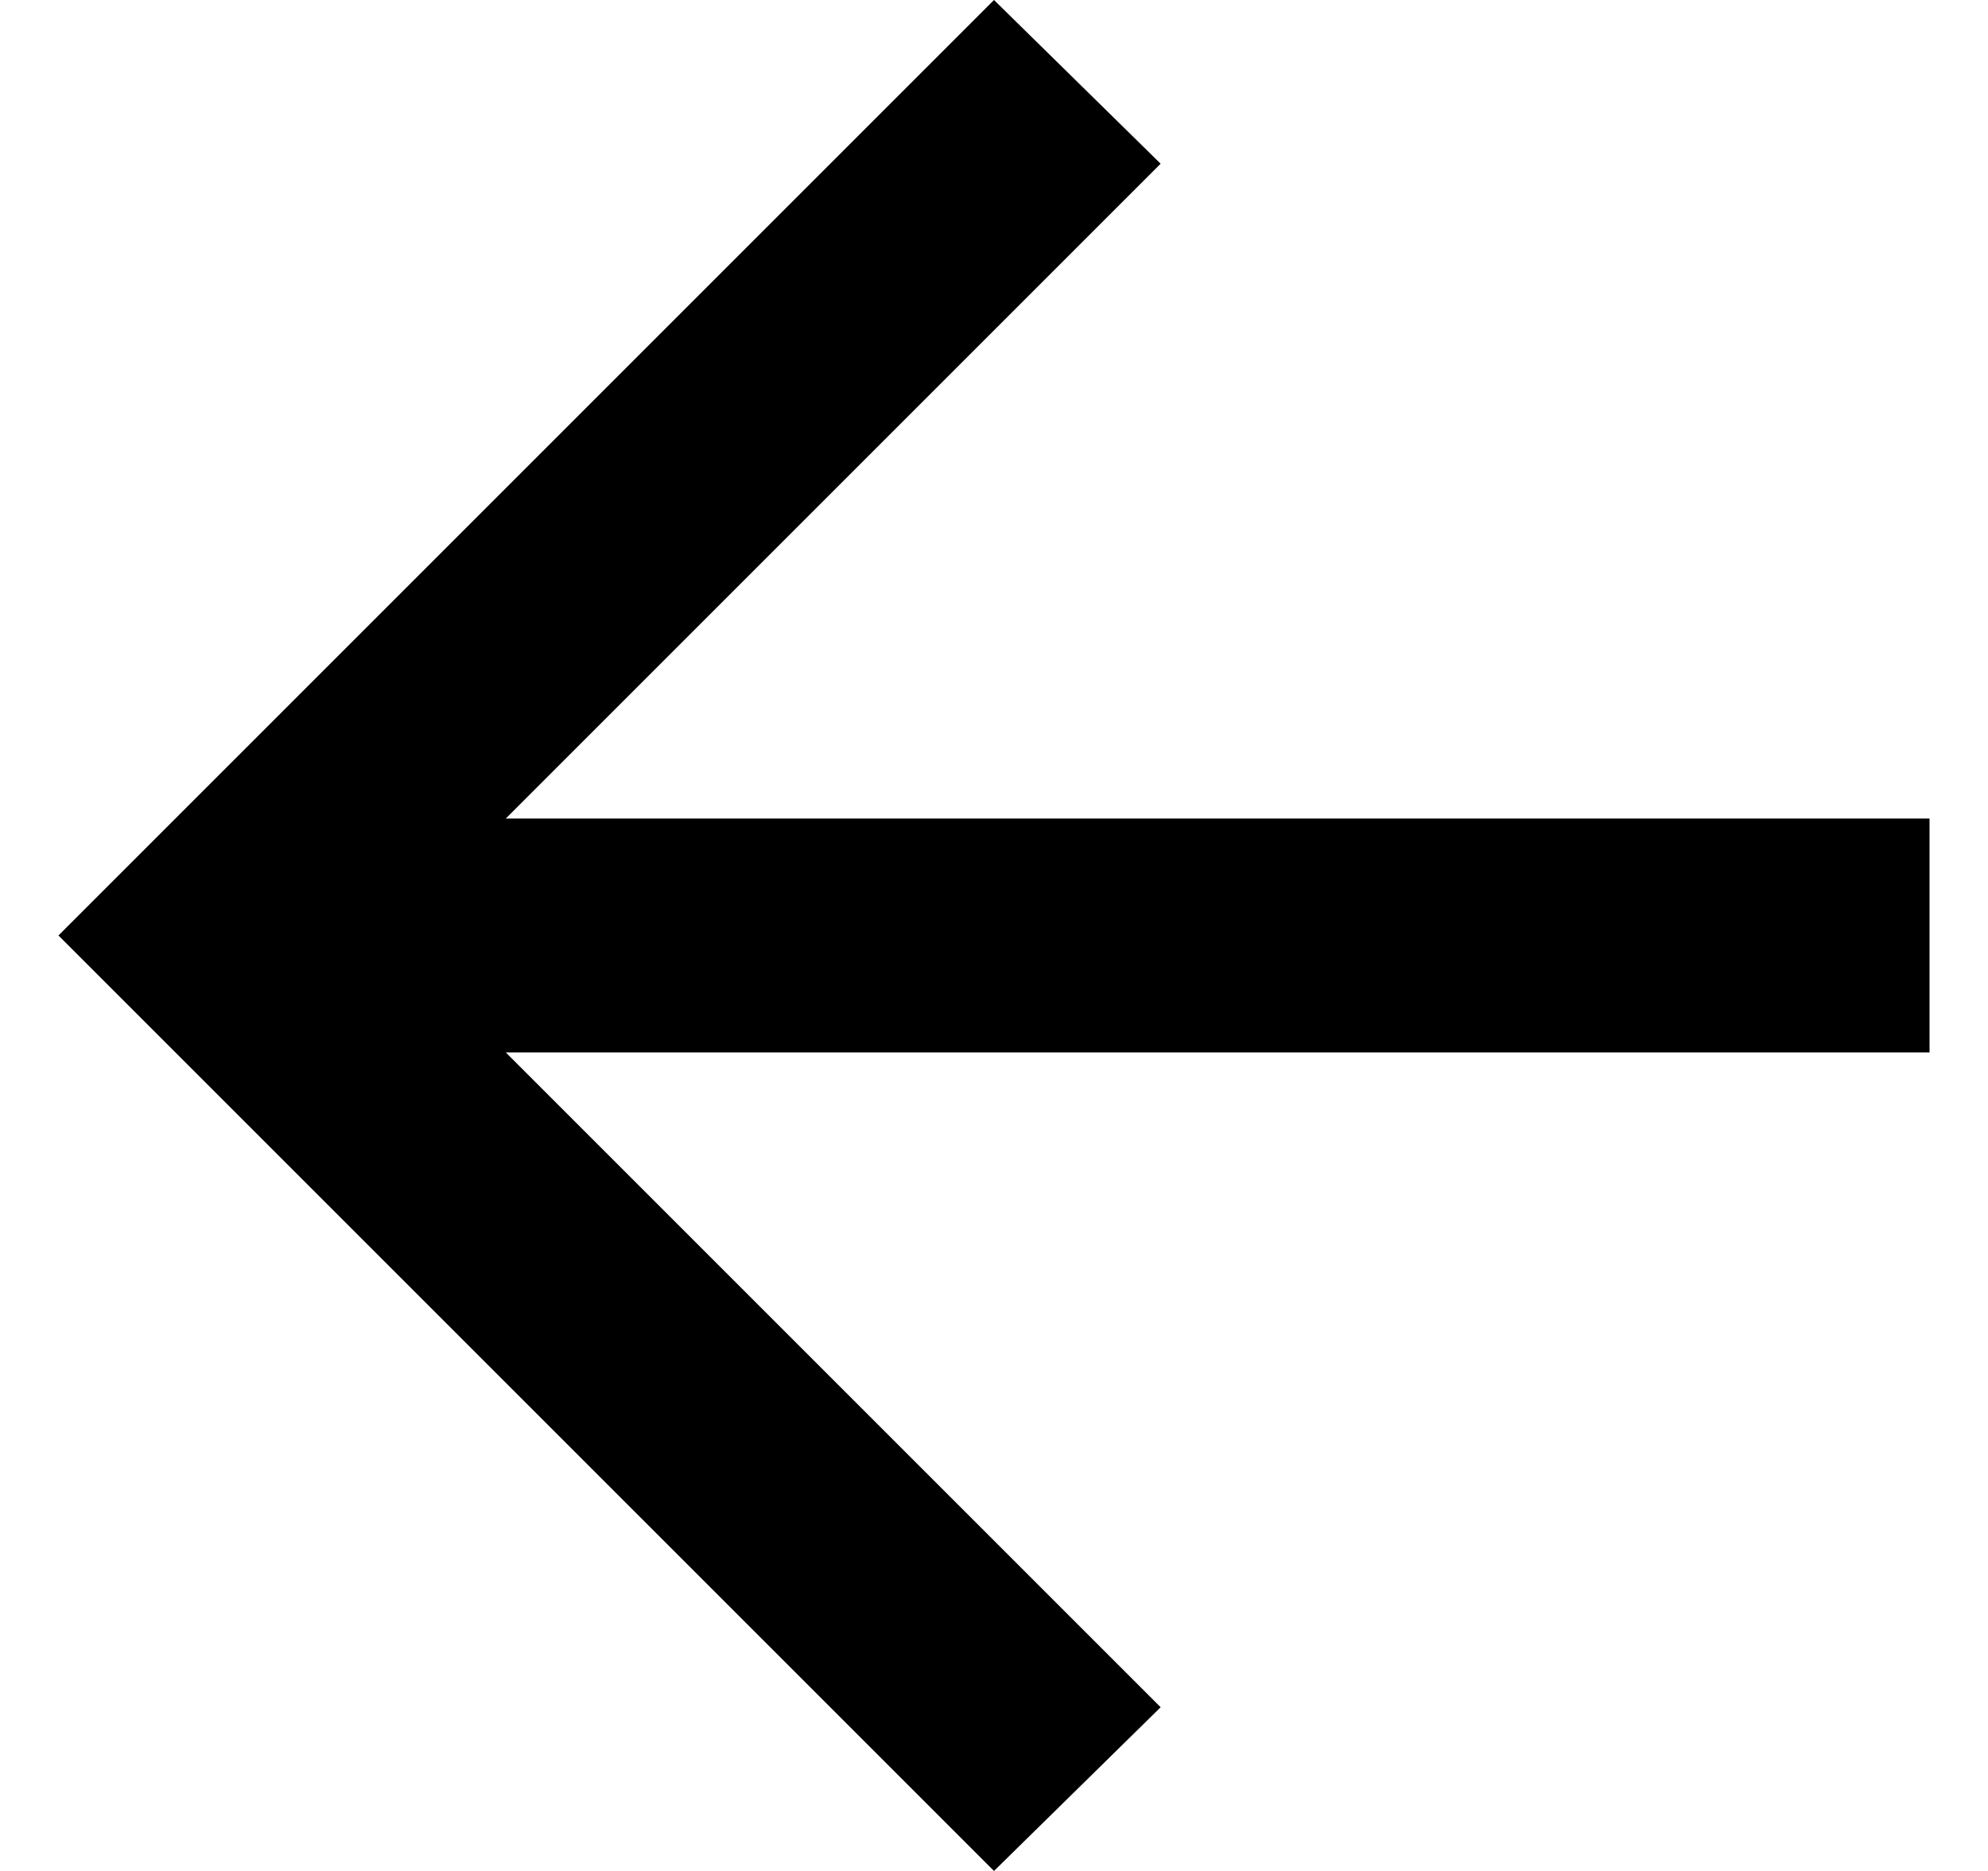 <svg xmlns="http://www.w3.org/2000/svg" width="17" height="16" viewBox="0 0 17 16" fill="none">
  <path d="M4.325 9L9.925 14.6L8.5 16L0.5 8L8.5 0L9.925 1.4L4.325 7H16.5V9H4.325Z" fill="black"/>
</svg>